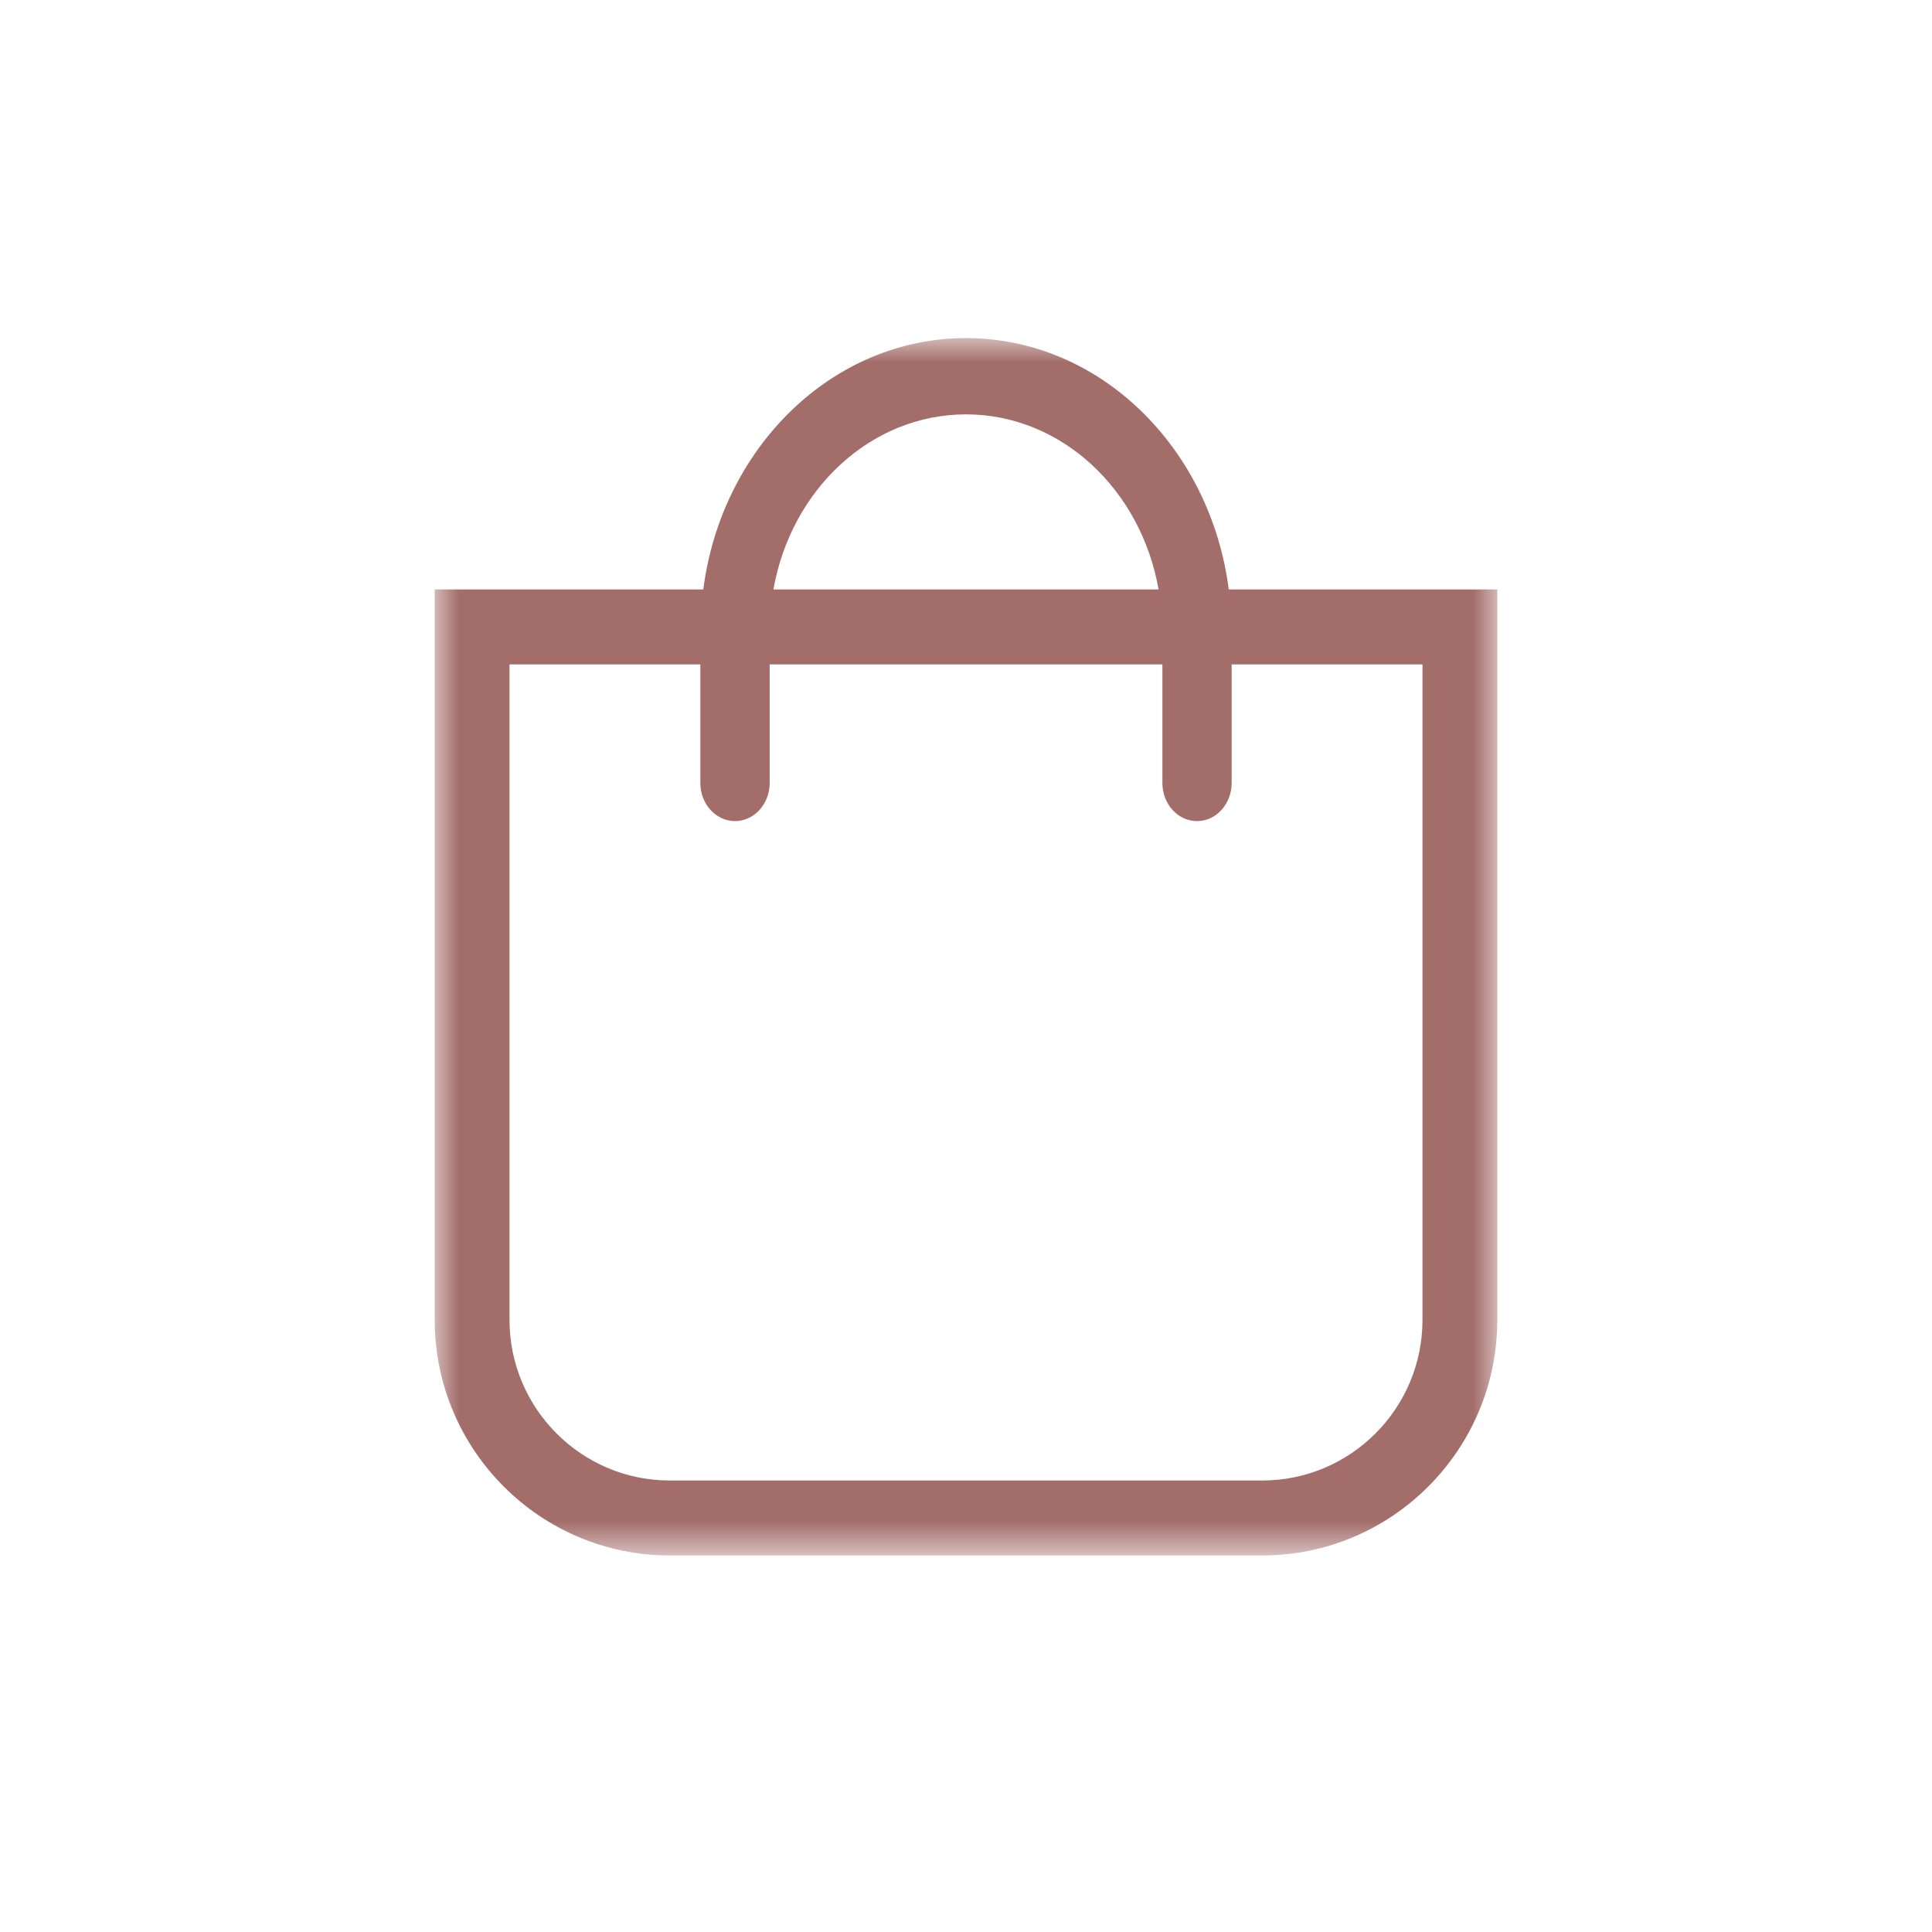<?xml version="1.0" encoding="UTF-8"?>
<svg width="40px" height="40px" viewBox="0 0 40 40" version="1.1" xmlns="http://www.w3.org/2000/svg" xmlns:xlink="http://www.w3.org/1999/xlink">
    <title>cart_out</title>
    <defs>
        <polygon id="path-1" points="0 0 22 0 22 25.204 0 25.204"></polygon>
    </defs>
    <g id="cart_out" stroke="none" stroke-width="1" fill="none" fill-rule="evenodd">
        <g id="Group-3" transform="translate(9, 7)">
            <mask id="mask-2" fill="white">
                <use xlink:href="#path-1"></use>
            </mask>
            <g id="Clip-2"></g>
            <path d="M1.549,6.756 L5.5,6.756 L5.5,9.21 C5.5,9.646 5.821,10 6.217,10 C6.613,10 6.935,9.646 6.935,9.21 L6.935,6.756 L15.066,6.756 L15.066,9.21 C15.066,9.646 15.387,10 15.783,10 C16.179,10 16.5,9.646 16.5,9.21 L16.5,6.756 L20.451,6.756 L20.451,20.328 C20.451,22.16 18.964,23.652 17.135,23.652 L4.865,23.652 C3.037,23.652 1.549,22.16 1.549,20.328 L1.549,6.756 Z M11,1.579 C12.978,1.579 14.626,3.142 14.987,5.204 L7.013,5.204 C7.375,3.142 9.023,1.579 11,1.579 L11,1.579 Z M4.865,25.204 L17.135,25.204 C19.818,25.204 22,23.016 22,20.328 L22,5.204 L16.44,5.204 C16.063,2.268 13.771,0 11,0 C8.23,0 5.938,2.268 5.561,5.204 L-0,5.204 L-0,20.328 C-0,23.016 2.183,25.204 4.865,25.204 L4.865,25.204 Z" id="Fill-1" fill="#A36D6A" mask="url(#mask-2)"></path>
        </g>
    </g>
</svg>